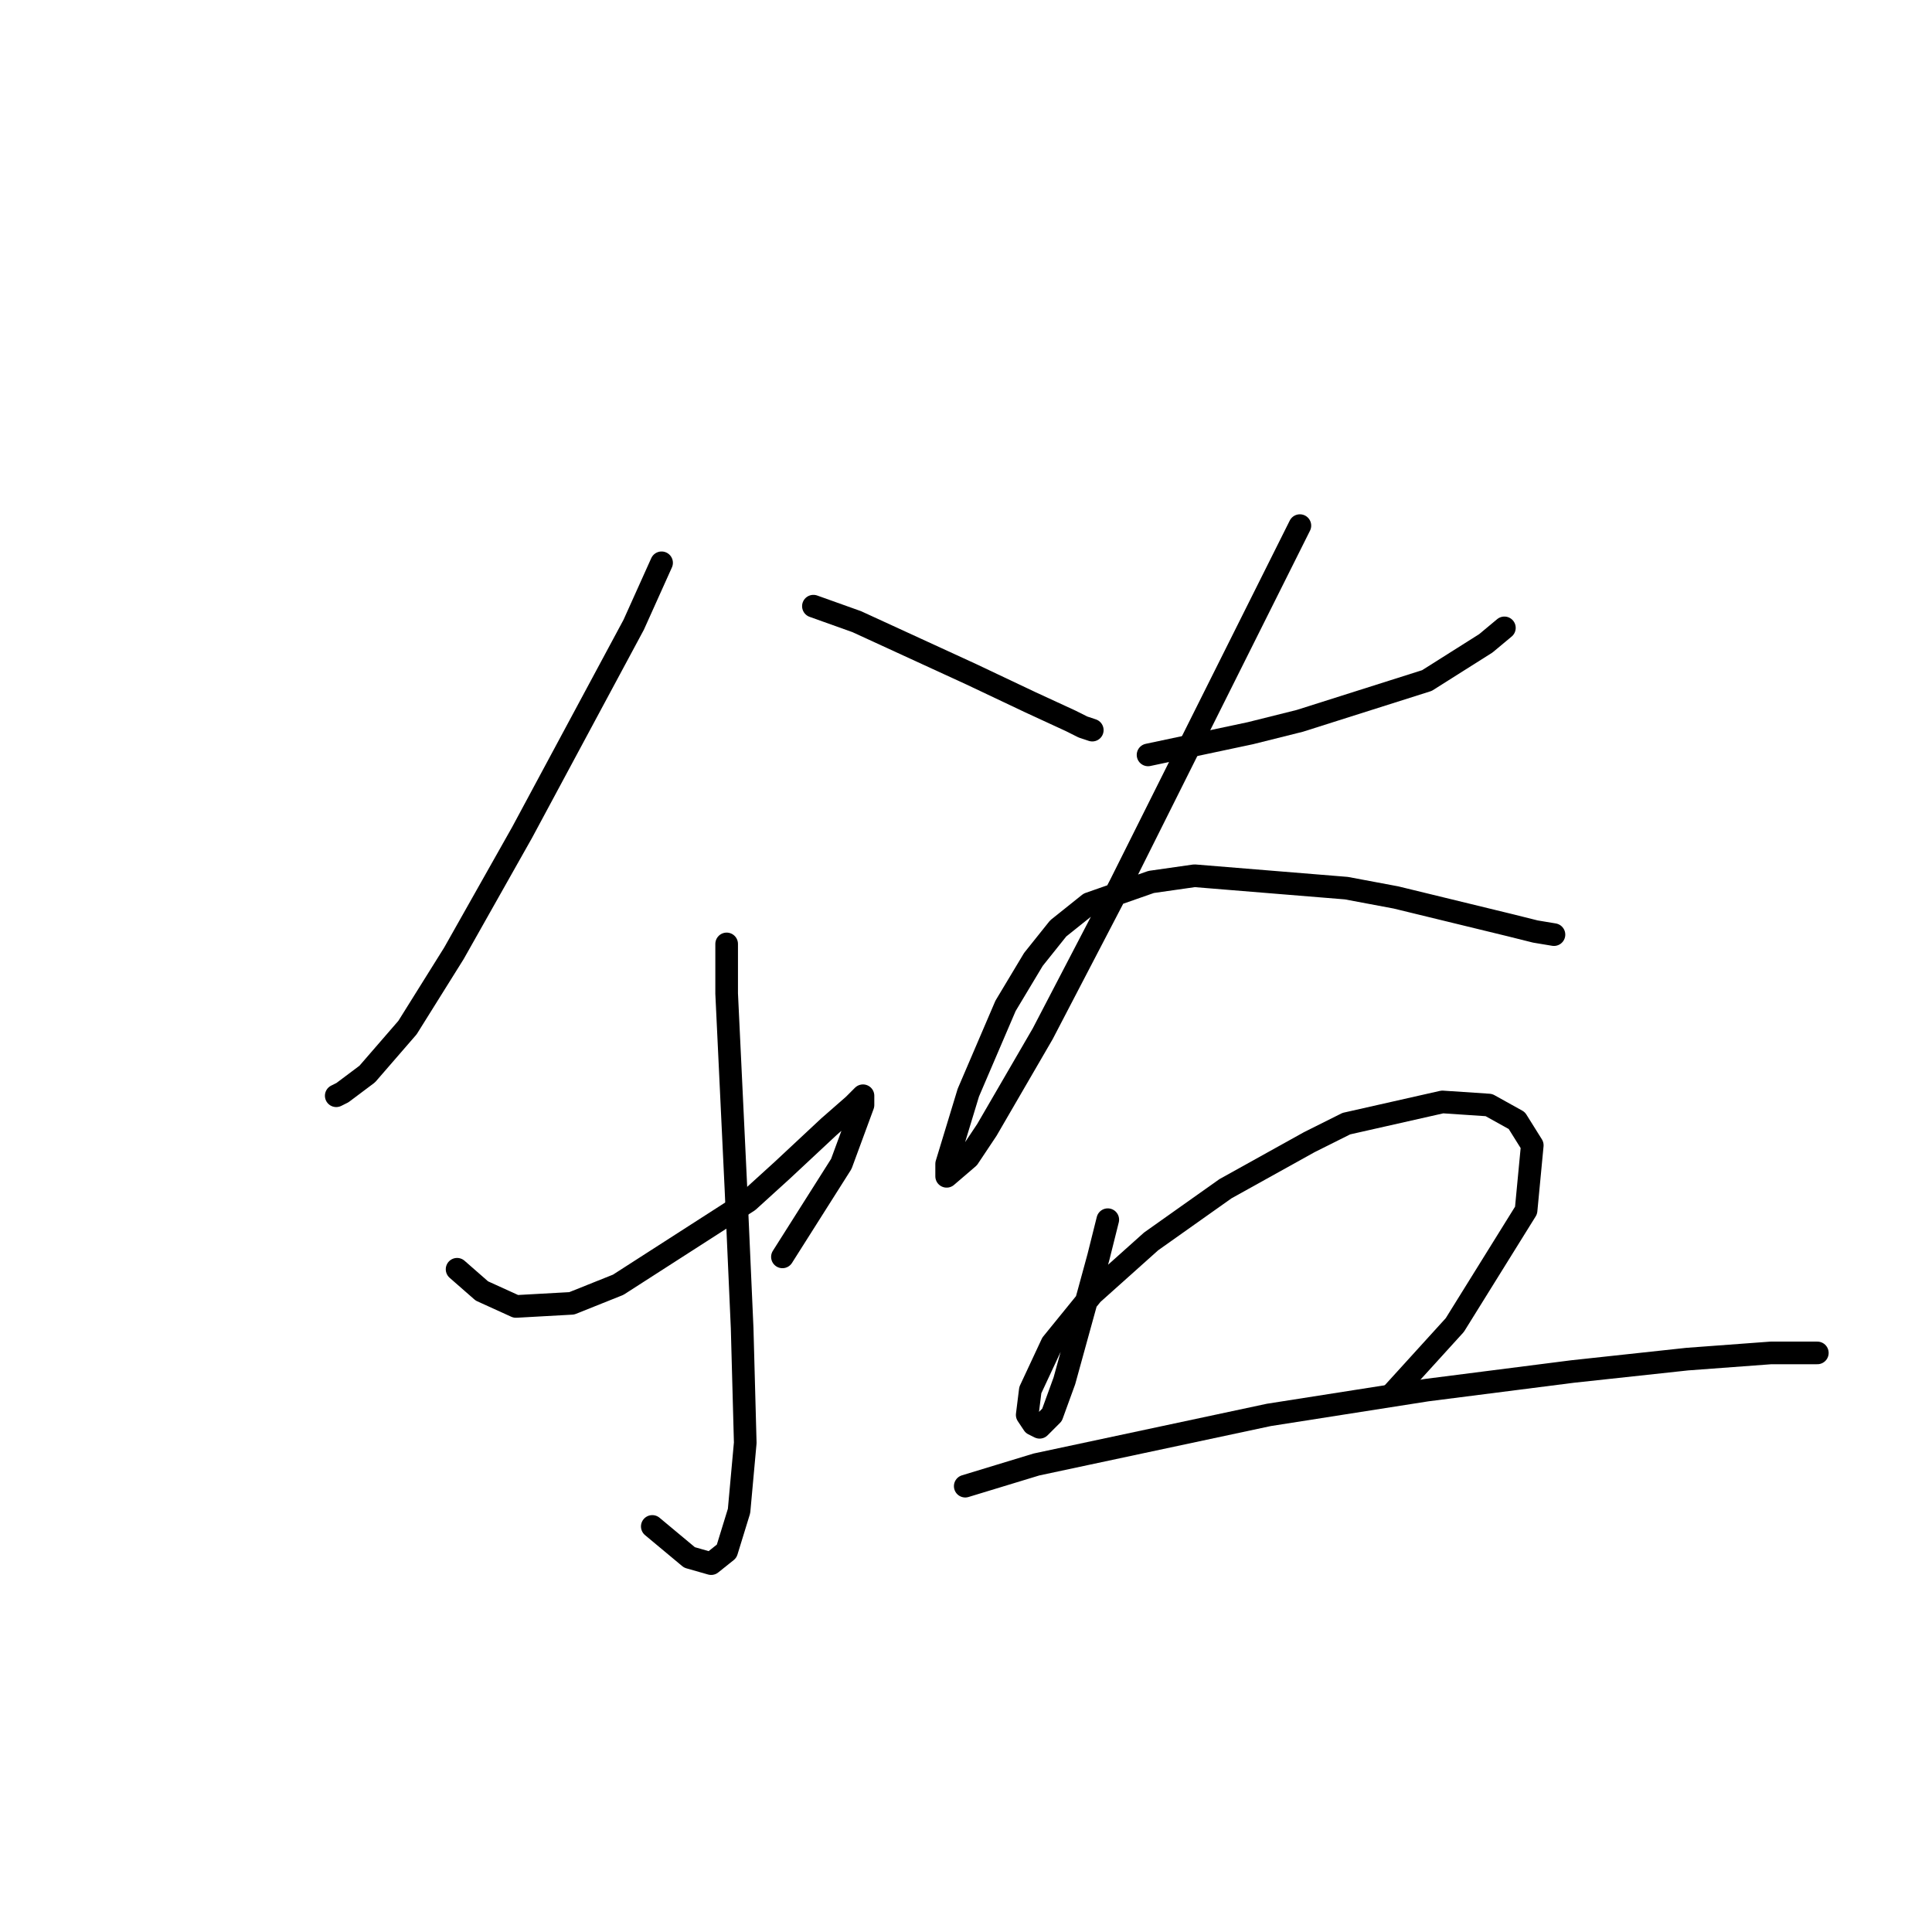 <?xml version="1.0" standalone="no"?>
    <svg width="256" height="256" xmlns="http://www.w3.org/2000/svg" version="1.1">
    <polyline stroke="black" stroke-width="3" stroke-linecap="round" fill="transparent" stroke-linejoin="round" points="87.663 74.574 83.968 82.785 69.188 110.294 60.155 126.306 53.997 136.159 48.659 142.318 45.375 144.781 44.553 145.192 44.553 145.192 " />
        <polyline stroke="black" stroke-width="3" stroke-linecap="round" fill="transparent" stroke-linejoin="round" points="107.781 80.322 113.529 82.375 128.72 89.354 136.521 93.05 141.859 95.513 143.501 96.334 144.733 96.745 144.733 96.745 " />
        <polyline stroke="black" stroke-width="3" stroke-linecap="round" fill="transparent" stroke-linejoin="round" points="96.285 125.074 96.285 131.643 97.517 157.509 98.338 175.985 98.749 191.176 97.928 200.209 96.285 205.546 94.233 207.188 91.358 206.367 86.432 202.261 86.432 202.261 " />
        <polyline stroke="black" stroke-width="3" stroke-linecap="round" fill="transparent" stroke-linejoin="round" points="60.566 168.184 63.85 171.058 68.367 173.111 75.757 172.7 81.915 170.237 99.159 159.151 103.676 155.046 109.834 149.298 113.119 146.424 114.35 145.192 114.35 146.424 111.477 154.225 103.676 166.542 103.676 166.542 " />
        <polyline stroke="black" stroke-width="3" stroke-linecap="round" fill="transparent" stroke-linejoin="round" points="152.123 100.029 165.672 97.155 172.241 95.513 189.074 90.176 196.875 85.249 199.339 83.196 199.339 83.196 " />
        <polyline stroke="black" stroke-width="3" stroke-linecap="round" fill="transparent" stroke-linejoin="round" points="172.241 69.647 161.566 90.997 148.428 117.273 138.164 136.981 130.773 149.708 128.31 153.403 125.436 155.867 125.436 154.225 128.31 144.781 133.237 133.285 136.932 127.127 140.216 123.021 144.322 119.737 152.534 116.863 158.282 116.042 178.4 117.684 184.969 118.916 200.16 122.611 203.444 123.432 205.908 123.842 205.908 123.842 " />
        <polyline stroke="black" stroke-width="3" stroke-linecap="round" fill="transparent" stroke-linejoin="round" points="146.786 161.615 145.554 166.542 144.322 171.058 141.038 182.965 139.395 187.481 137.753 189.123 136.932 188.713 136.111 187.481 136.521 184.196 139.395 178.038 144.733 171.469 152.534 164.489 162.387 157.509 173.473 151.351 178.4 148.887 191.127 146.013 197.286 146.424 200.981 148.477 203.034 151.761 202.213 160.383 192.77 175.574 184.558 184.607 184.558 184.607 " />
        <polyline stroke="black" stroke-width="3" stroke-linecap="round" fill="transparent" stroke-linejoin="round" points="127.899 196.924 137.342 194.05 168.135 187.481 189.074 184.196 208.371 181.733 223.562 180.091 234.648 179.269 240.806 179.269 240.806 179.269 " />
        </svg>